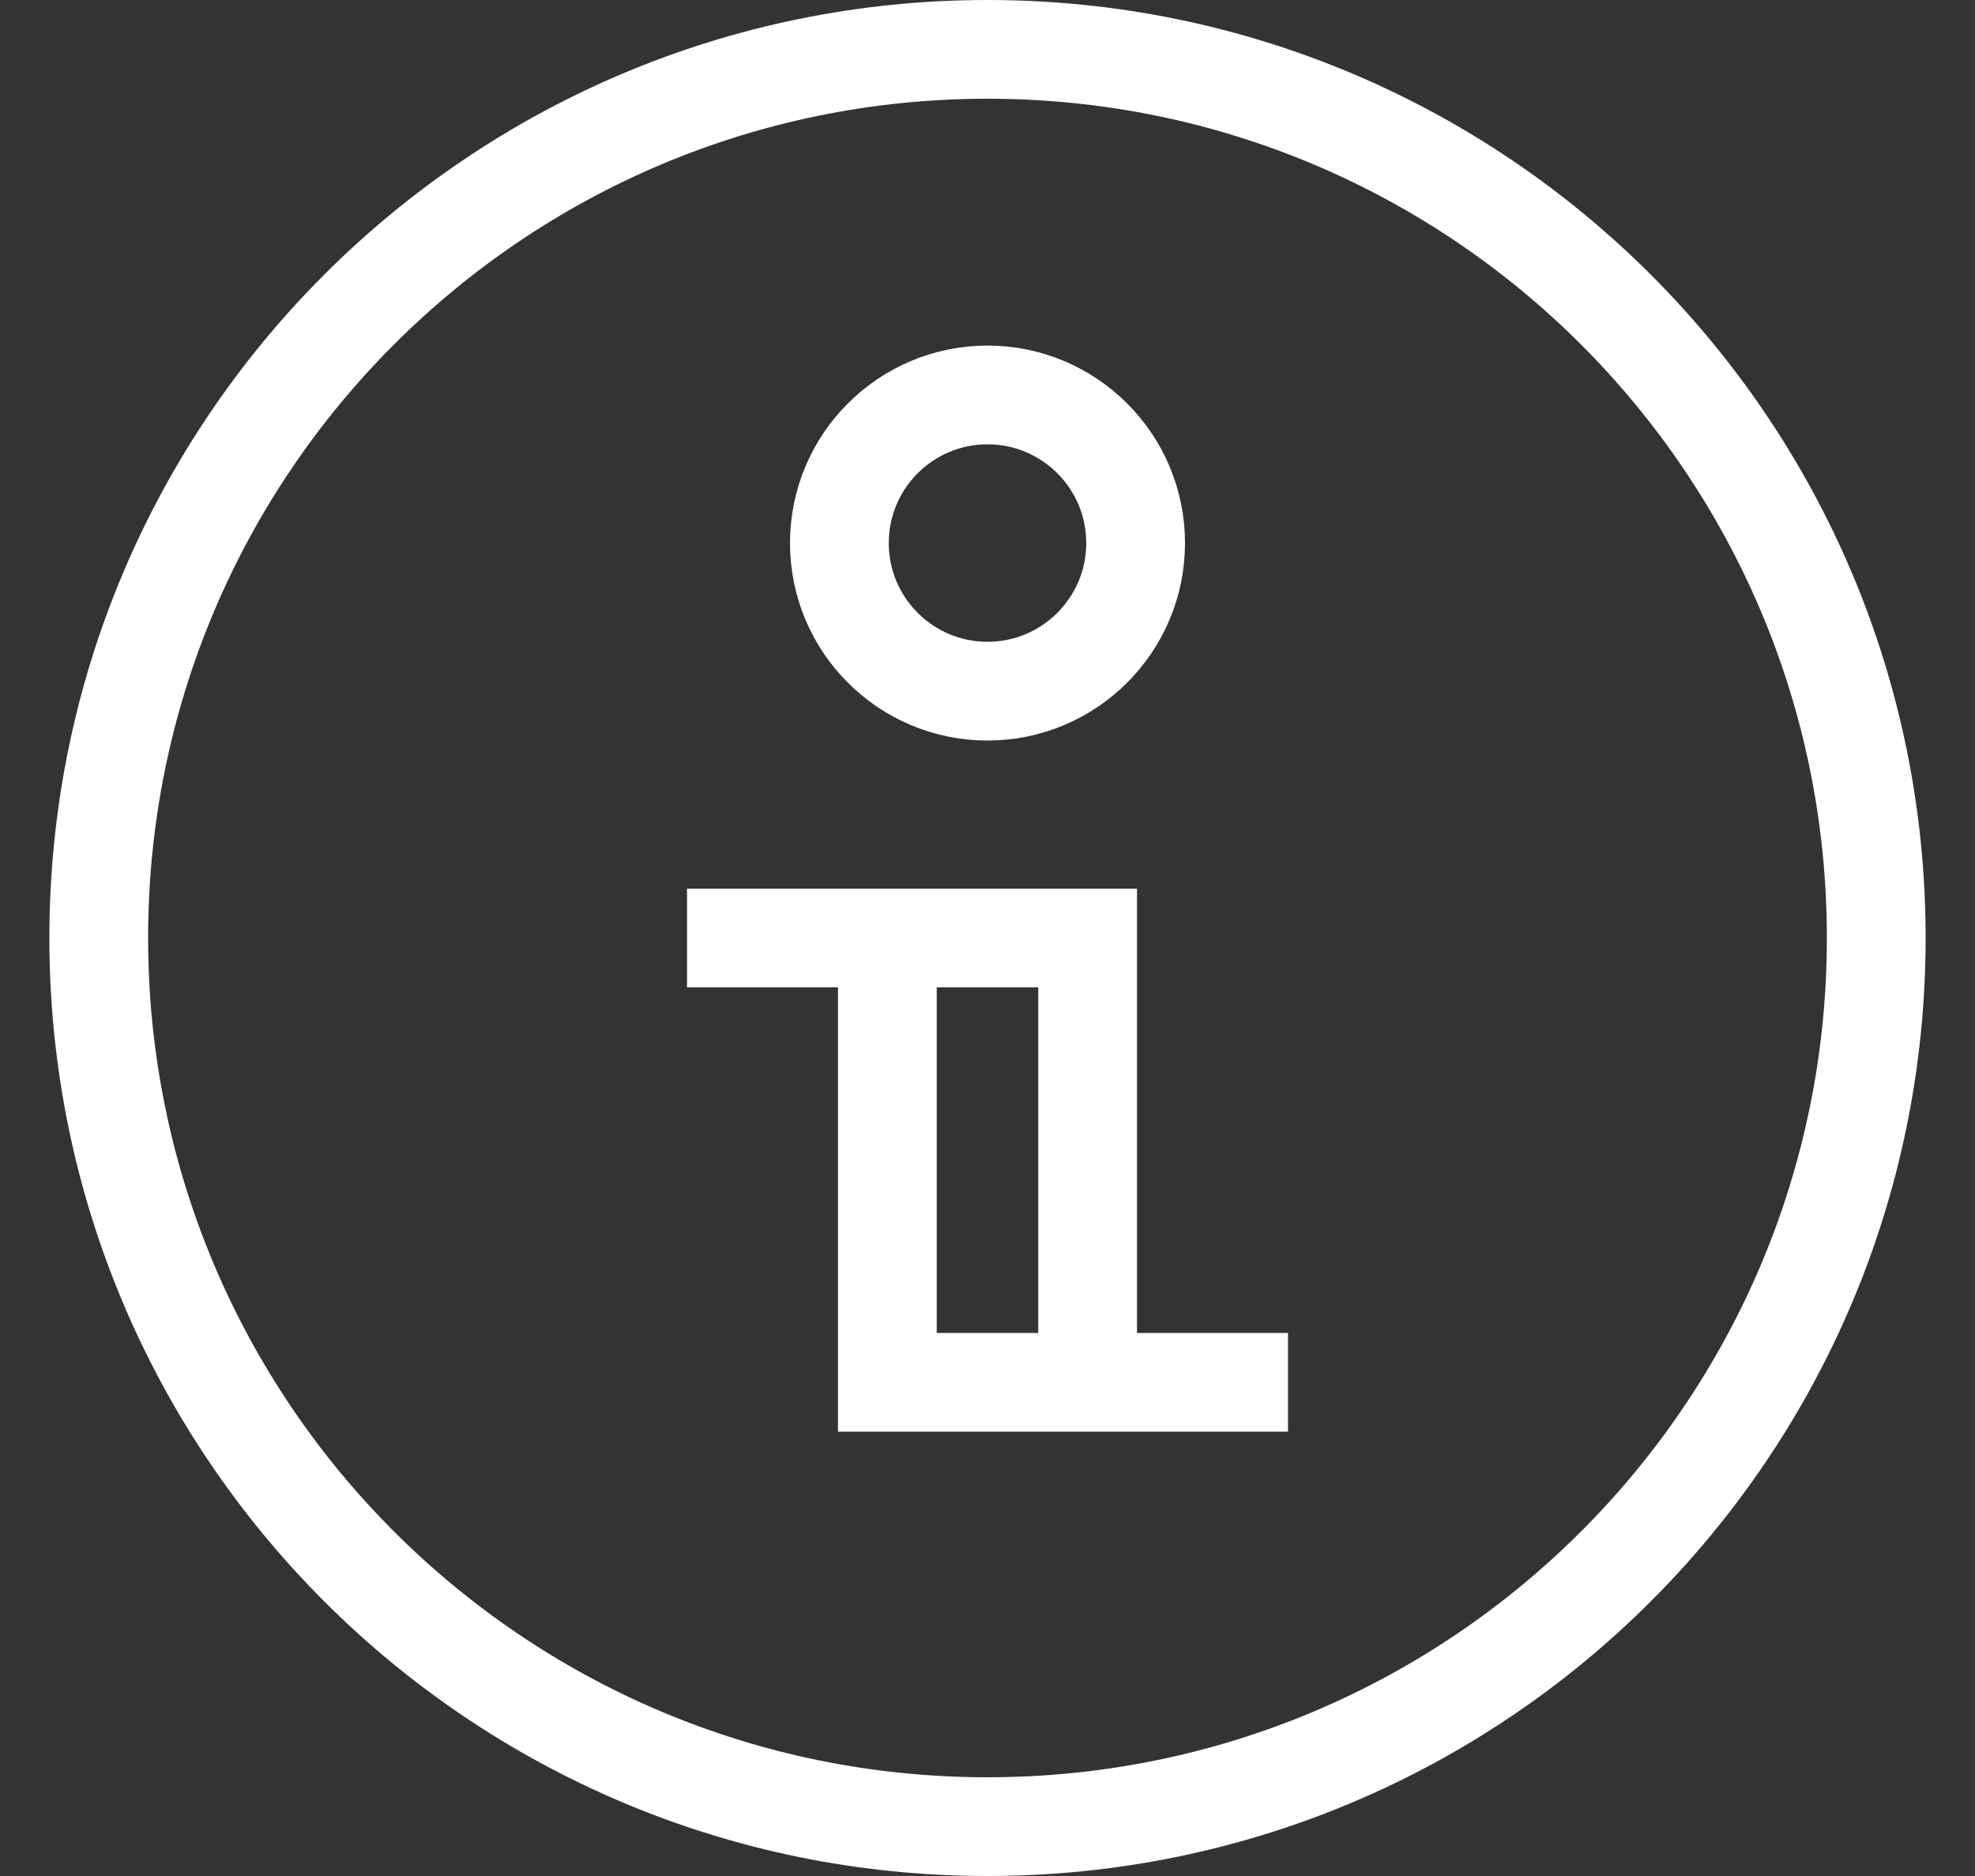 <svg xmlns="http://www.w3.org/2000/svg" width="20" height="19" viewBox="0 0 20 19" fill="none">
<rect x="0" y="0" width="20" height="19" fill="#333333" stroke="none"/>
<g clip-path="url(#clip0_6861_4940)">
<path d="M10 18.5C14.971 18.5 19 14.471 19 9.5C19 4.529 14.971 0.5 10 0.5C5.029 0.5 1 4.529 1 9.5C1 14.471 5.029 18.5 10 18.5Z" stroke="white" stroke-miterlimit="10"/>
<path d="M6.957 9.5H8.986M11.014 14V9.5H8.986M11.014 14H8.986V9.5M11.014 14L13.043 14" stroke="white" stroke-miterlimit="10"/>
<path d="M10 7C10.828 7 11.5 6.328 11.5 5.5C11.5 4.672 10.828 4 10 4C9.172 4 8.5 4.672 8.5 5.5C8.5 6.328 9.172 7 10 7Z" stroke="white" stroke-miterlimit="10"/>
</g>
<defs>
<clipPath id="clip0_6861_4940">
<rect width="19" height="19" fill="white" transform="translate(0.5)"/>
</clipPath>
</defs>
</svg>